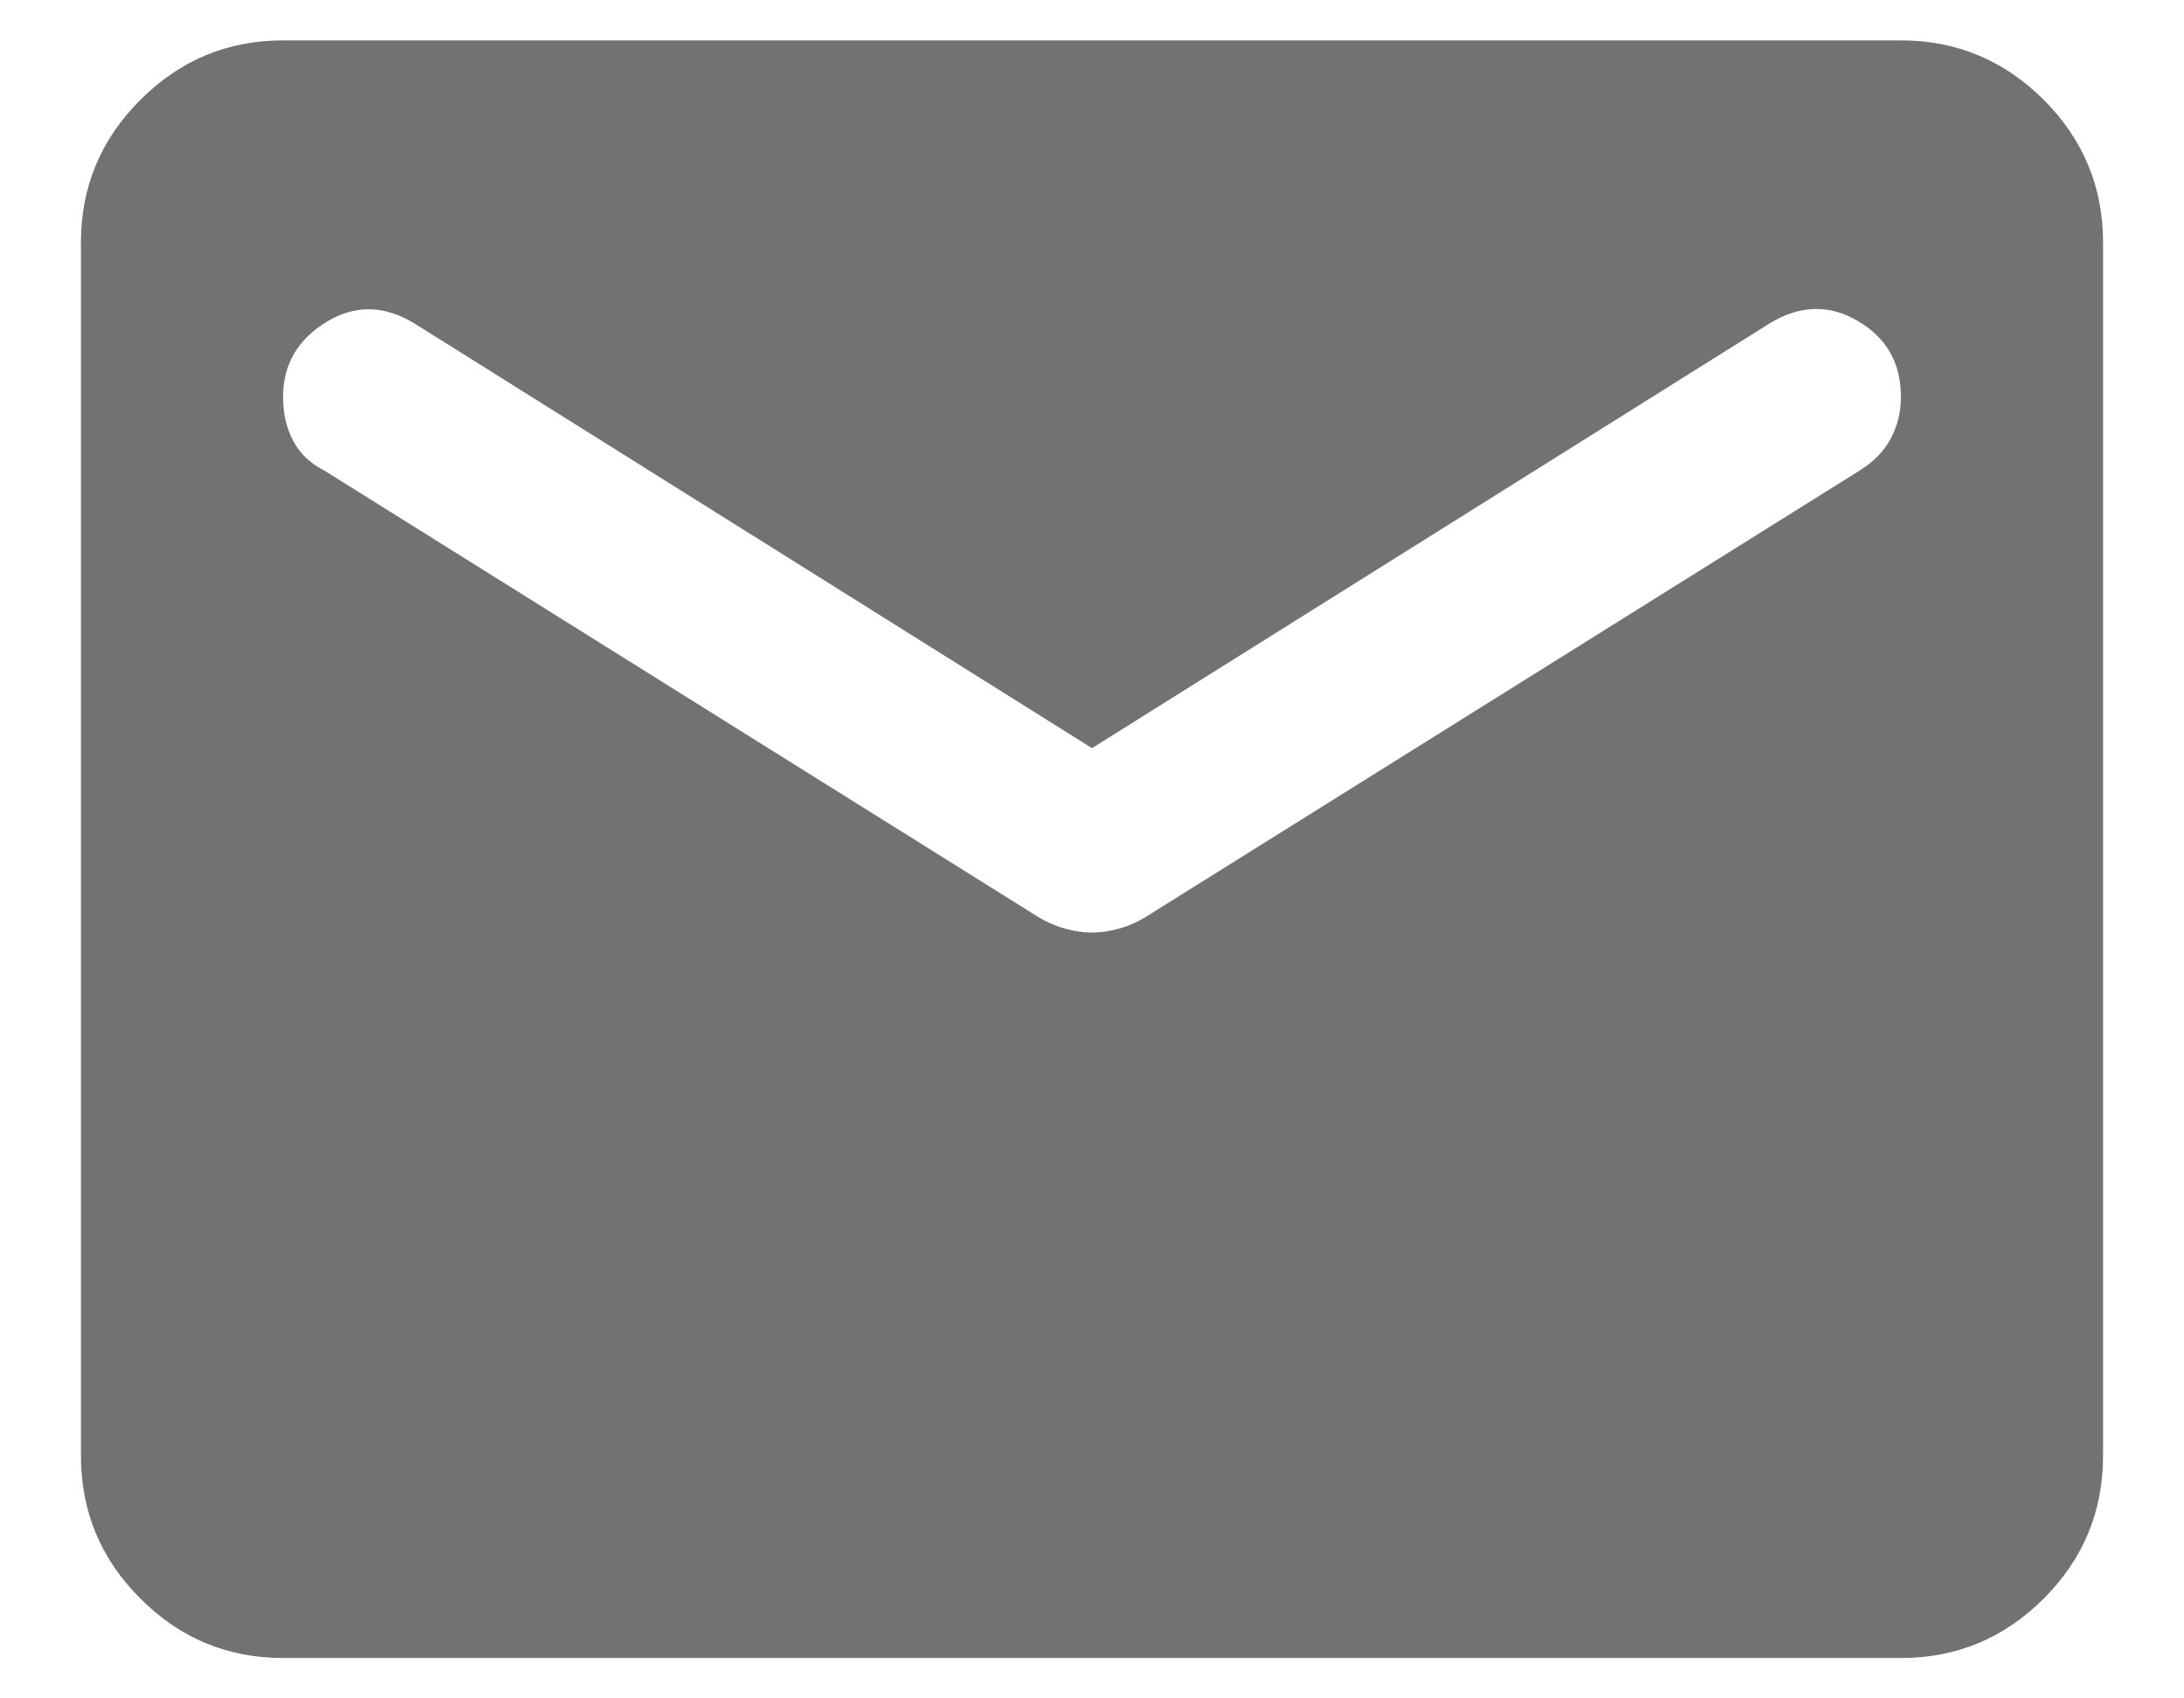 <svg fill="#727272"
      width="18" height="14" viewBox="0 0 18 14" xmlns="http://www.w3.org/2000/svg">
    <path d="M2.333 13.667C1.875 13.667 1.483 13.504 1.157 13.177C0.83 12.851 0.667 12.458 0.667 12V2C0.667 1.542 0.83 1.149 1.157 0.823C1.483 0.497 1.875 0.333 2.333 0.333H15.667C16.125 0.333 16.517 0.497 16.844 0.823C17.17 1.149 17.333 1.542 17.333 2V12C17.333 12.458 17.17 12.851 16.844 13.177C16.517 13.504 16.125 13.667 15.667 13.667H2.333ZM9 7.687C9.069 7.687 9.142 7.677 9.218 7.656C9.295 7.635 9.368 7.604 9.437 7.562L15.333 3.875C15.444 3.805 15.528 3.719 15.583 3.615C15.639 3.51 15.667 3.396 15.667 3.271C15.667 2.993 15.549 2.785 15.312 2.646C15.076 2.507 14.833 2.514 14.583 2.667L9 6.167L3.417 2.667C3.167 2.514 2.924 2.51 2.687 2.656C2.451 2.802 2.333 3.007 2.333 3.271C2.333 3.41 2.361 3.531 2.417 3.635C2.472 3.739 2.556 3.819 2.667 3.875L8.562 7.562C8.632 7.604 8.705 7.635 8.782 7.656C8.858 7.677 8.931 7.687 9 7.687Z"/>
</svg>